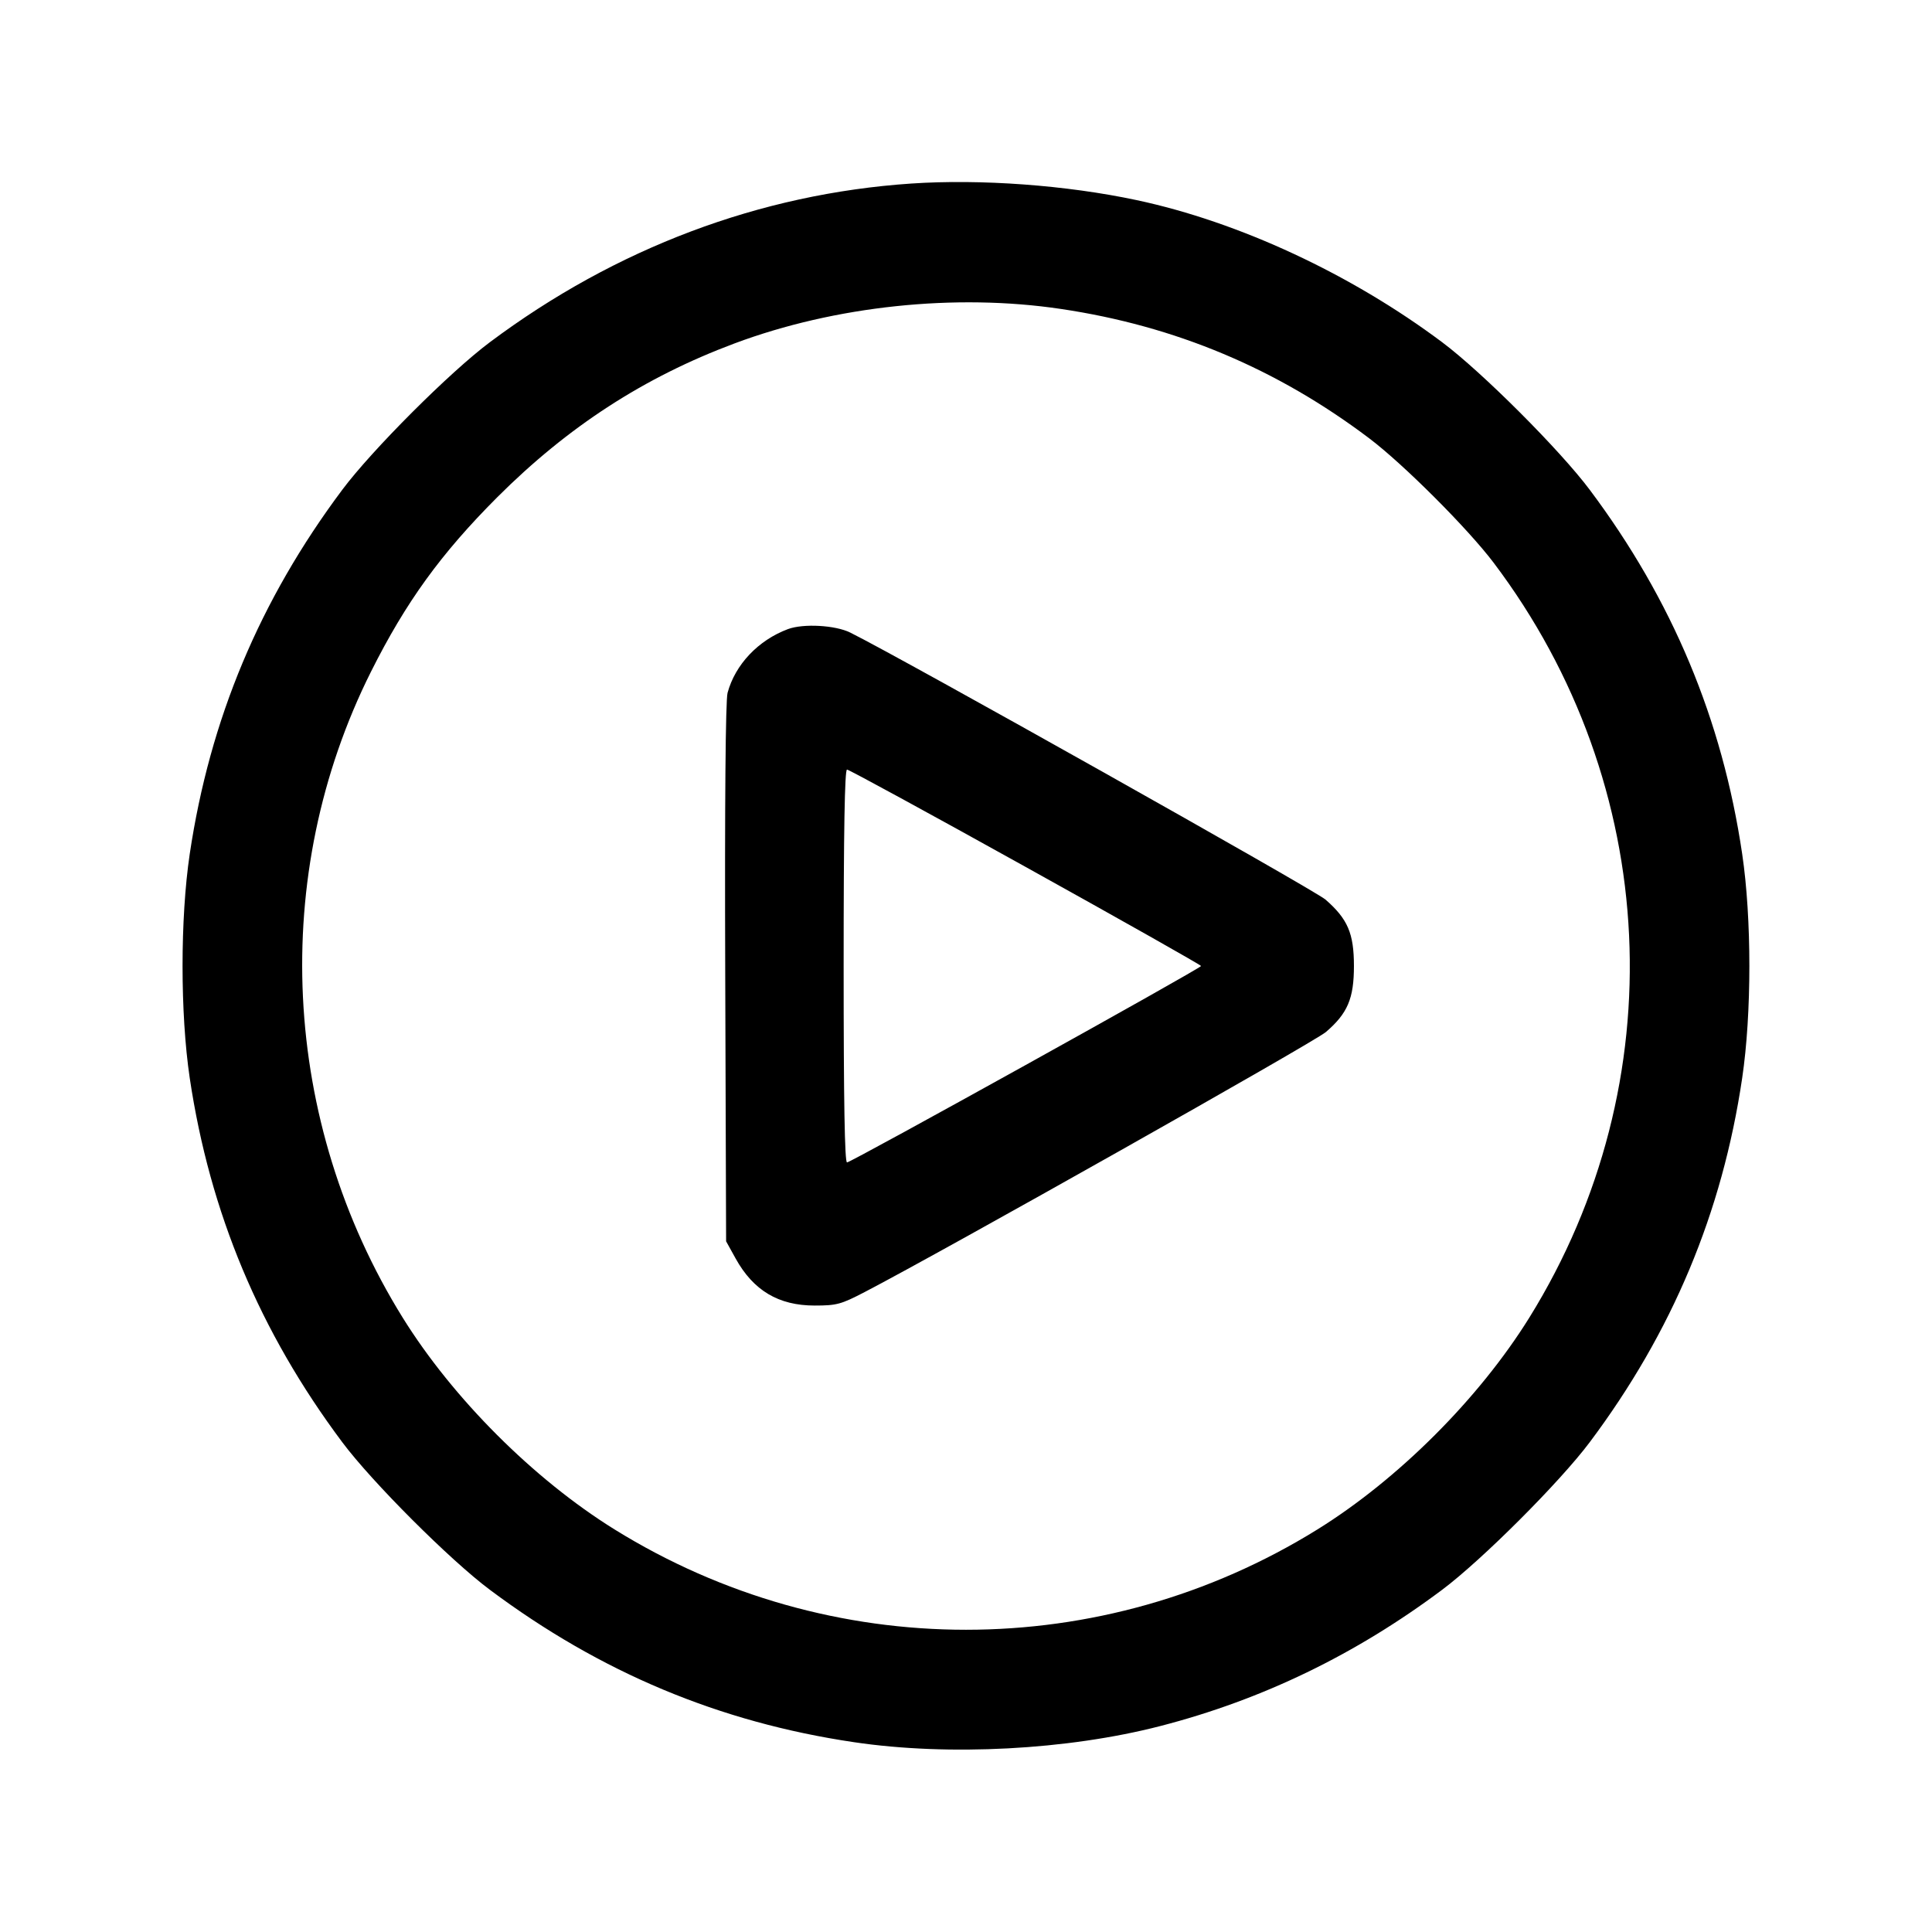 <svg width="24" height="24" viewBox="0 0 24 24" fill="none" xmlns="http://www.w3.org/2000/svg"><path d="M11.320 2.280 C 9.441 2.407,7.648 3.082,6.084 4.252 C 5.591 4.620,4.620 5.591,4.252 6.084 C 3.226 7.456,2.607 8.935,2.357 10.608 C 2.238 11.410,2.238 12.590,2.357 13.392 C 2.607 15.065,3.226 16.544,4.252 17.916 C 4.620 18.409,5.591 19.380,6.084 19.748 C 7.457 20.775,8.938 21.395,10.608 21.642 C 11.784 21.817,13.262 21.739,14.412 21.442 C 15.680 21.115,16.841 20.553,17.916 19.748 C 18.409 19.379,19.379 18.409,19.748 17.916 C 20.773 16.548,21.395 15.063,21.642 13.392 C 21.761 12.591,21.761 11.409,21.642 10.608 C 21.395 8.937,20.773 7.452,19.748 6.084 C 19.379 5.591,18.409 4.621,17.916 4.252 C 16.786 3.406,15.392 2.757,14.120 2.486 C 13.247 2.300,12.184 2.222,11.320 2.280 M13.180 3.838 C 14.600 4.049,15.862 4.579,17.009 5.445 C 17.434 5.766,18.234 6.566,18.555 6.991 C 20.636 9.747,20.811 13.444,18.999 16.366 C 18.375 17.371,17.371 18.375,16.366 18.999 C 13.687 20.661,10.313 20.661,7.634 18.999 C 6.629 18.375,5.625 17.371,5.001 16.366 C 3.491 13.931,3.342 10.873,4.609 8.343 C 5.042 7.479,5.477 6.878,6.177 6.177 C 7.056 5.299,8.001 4.686,9.125 4.266 C 10.372 3.800,11.867 3.642,13.180 3.838 M9.788 7.815 C 9.419 7.953,9.133 8.255,9.038 8.607 C 9.013 8.702,9.002 9.961,9.009 12.088 L 9.020 15.420 9.138 15.633 C 9.359 16.032,9.672 16.218,10.120 16.218 C 10.394 16.218,10.448 16.203,10.740 16.051 C 11.718 15.543,16.326 12.945,16.471 12.820 C 16.741 12.588,16.819 12.403,16.819 12.000 C 16.819 11.595,16.742 11.416,16.466 11.175 C 16.328 11.055,11.209 8.179,10.562 7.858 C 10.376 7.766,9.980 7.744,9.788 7.815 M12.742 10.770 C 13.940 11.435,14.920 11.989,14.920 12.000 C 14.920 12.028,10.573 14.440,10.522 14.440 C 10.493 14.440,10.480 13.687,10.480 12.000 C 10.480 10.313,10.493 9.560,10.522 9.560 C 10.545 9.560,11.544 10.104,12.742 10.770 " stroke="none" fill-rule="evenodd" fill="black"></path></svg>